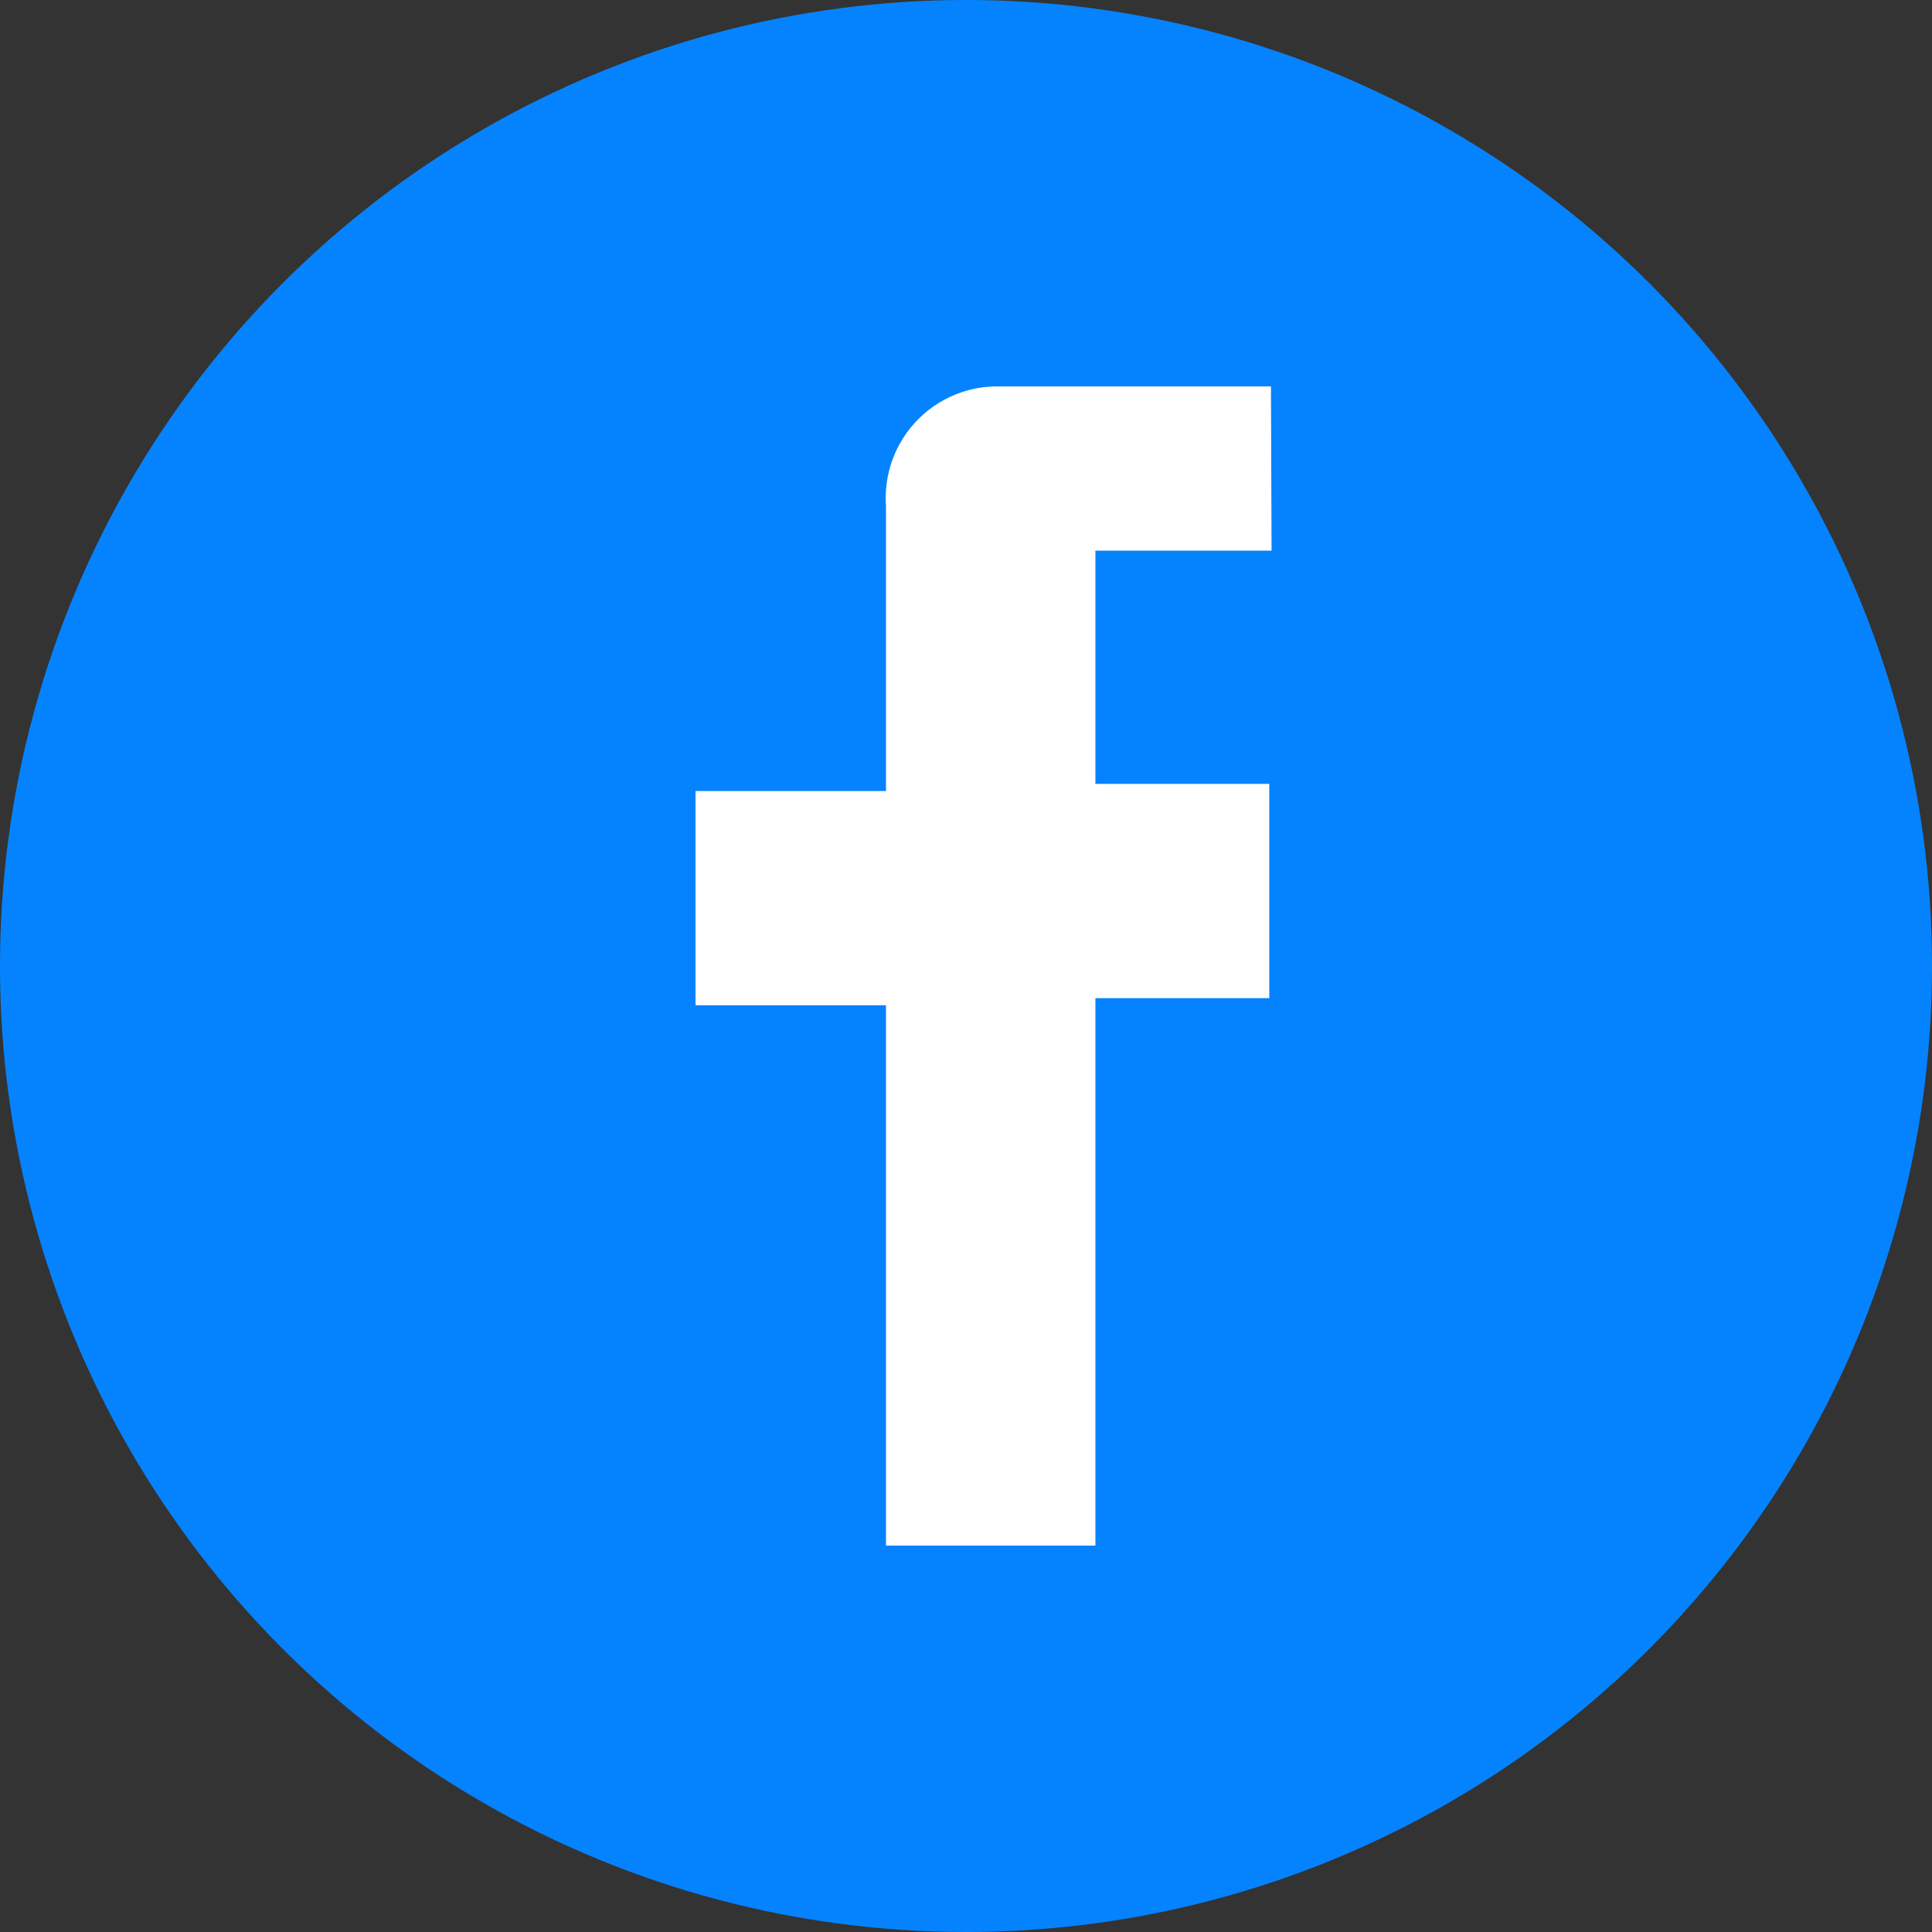 <svg xmlns="http://www.w3.org/2000/svg" xmlns:xlink="http://www.w3.org/1999/xlink" width="50" height="50" viewBox="0 0 50 50"><rect x="0" y="0" width="50" height="50" fill="#333333" stroke="none"/><defs><clipPath id="a"><rect width="14.908" height="30" fill="#fff"/></clipPath></defs><circle cx="25" cy="25" r="25" fill="#0583ff"/><g transform="translate(18 10)"><g clip-path="url(#a)"><path d="M14.908,4.25H10.349v6.036h4.5v5.546h-4.5V30H4.929V16.016H0V10.472H4.929V3.08A2.888,2.888,0,0,1,7.823,0h7.069Z" fill="#fff"/></g></g></svg>